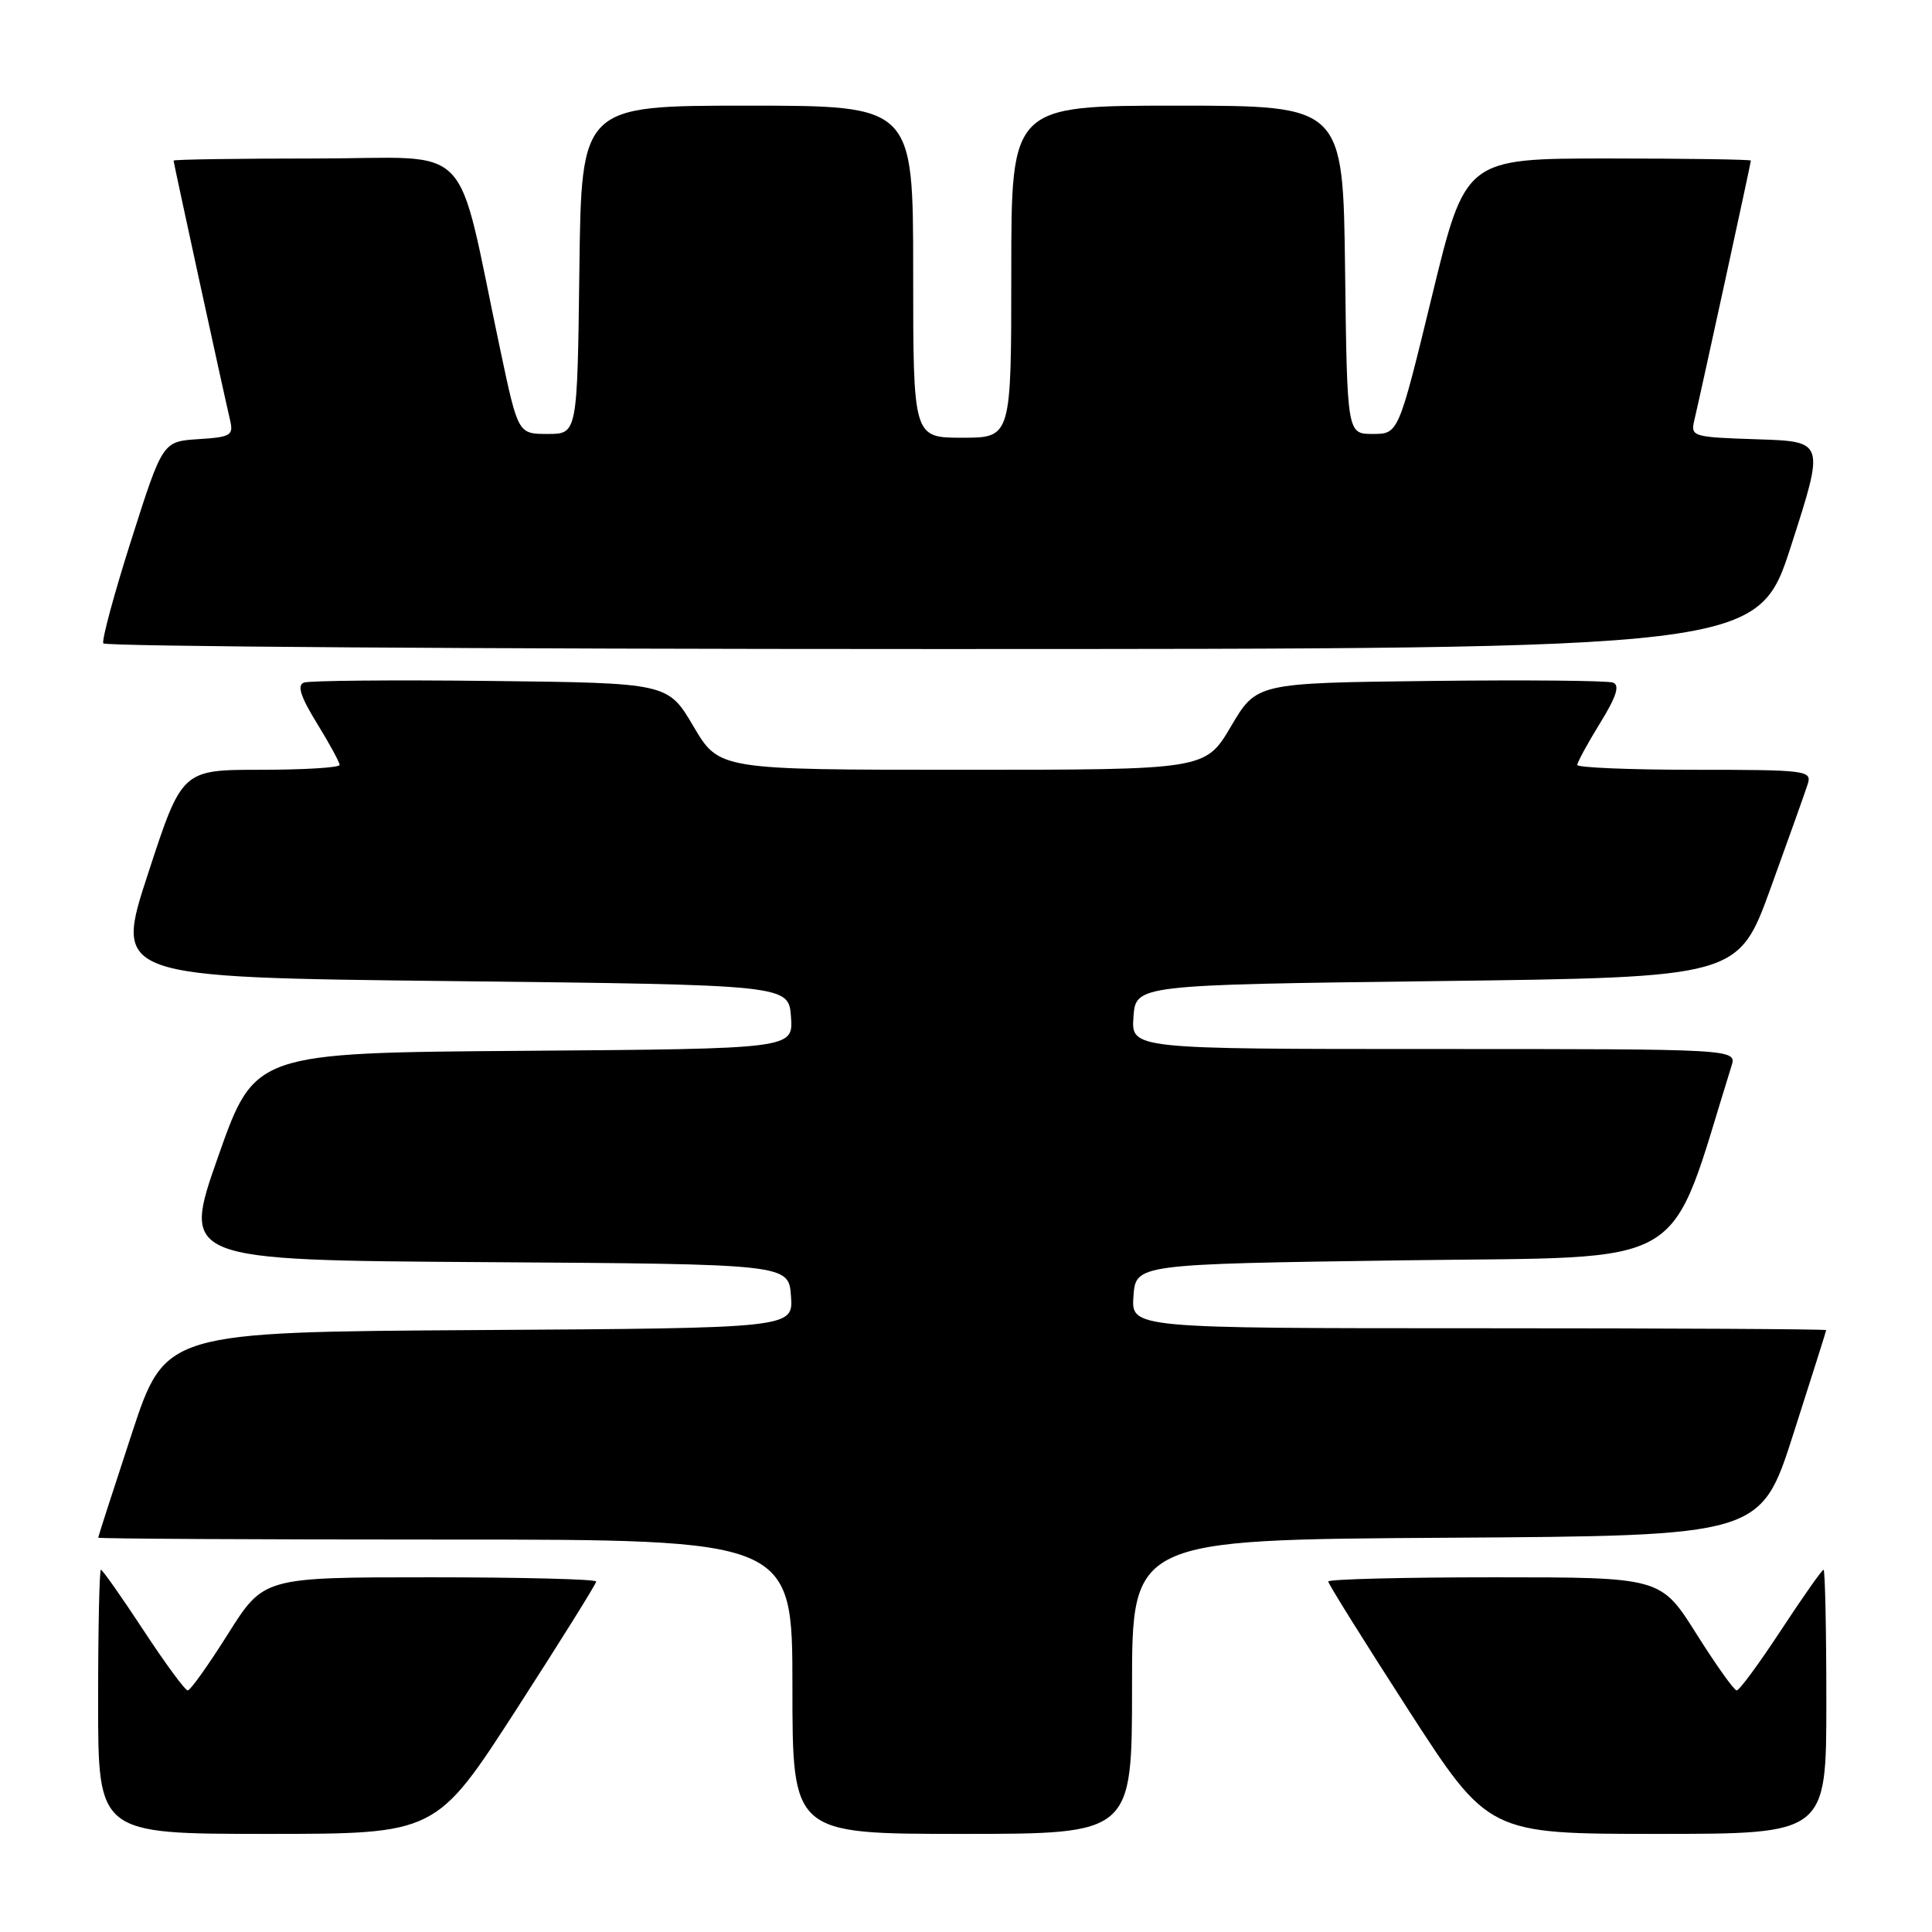 <?xml version="1.0" encoding="UTF-8" standalone="no"?>
<!DOCTYPE svg PUBLIC "-//W3C//DTD SVG 1.1//EN" "http://www.w3.org/Graphics/SVG/1.1/DTD/svg11.dtd" >
<svg xmlns="http://www.w3.org/2000/svg" xmlns:xlink="http://www.w3.org/1999/xlink" version="1.1" viewBox="0 0 256 256">
 <g >
 <path fill="currentColor"
d=" M 68.39 226.56 C 74.22 217.52 79.00 209.87 79.00 209.56 C 79.00 209.25 69.09 209.00 56.97 209.00 C 34.94 209.00 34.94 209.00 30.22 216.49 C 27.62 220.62 25.22 223.99 24.88 223.99 C 24.53 224.00 21.89 220.40 19.00 216.00 C 16.11 211.60 13.58 208.00 13.37 208.00 C 13.17 208.00 13.00 215.88 13.00 225.50 C 13.00 243.00 13.00 243.00 35.39 243.00 C 57.77 243.00 57.77 243.00 68.39 226.56 Z  M 150.00 223.51 C 150.00 204.02 150.00 204.02 191.66 203.76 C 233.31 203.50 233.31 203.50 237.63 190.00 C 240.01 182.57 241.97 176.39 241.98 176.25 C 241.99 176.11 221.27 176.00 195.94 176.00 C 149.89 176.00 149.89 176.00 150.19 171.75 C 150.50 167.50 150.50 167.50 185.96 167.00 C 224.75 166.45 220.83 168.78 229.43 141.25 C 230.13 139.00 230.13 139.00 190.01 139.00 C 149.89 139.00 149.89 139.00 150.19 134.75 C 150.50 130.50 150.50 130.50 190.42 130.00 C 230.34 129.50 230.34 129.50 234.64 117.62 C 237.01 111.08 239.22 104.89 239.54 103.87 C 240.10 102.10 239.31 102.00 224.57 102.00 C 216.01 102.00 209.00 101.71 209.00 101.36 C 209.00 101.01 210.35 98.52 212.01 95.83 C 214.18 92.31 214.66 90.81 213.74 90.45 C 213.03 90.18 202.12 90.08 189.48 90.23 C 166.50 90.50 166.50 90.50 163.11 96.25 C 159.72 102.00 159.72 102.00 127.50 102.00 C 95.28 102.00 95.28 102.00 91.89 96.25 C 88.50 90.50 88.50 90.50 65.02 90.23 C 52.11 90.08 40.97 90.18 40.26 90.45 C 39.34 90.81 39.83 92.31 41.99 95.83 C 43.65 98.52 45.00 101.01 45.00 101.36 C 45.00 101.71 40.30 102.00 34.56 102.00 C 24.11 102.00 24.11 102.00 19.62 115.75 C 15.12 129.50 15.12 129.50 59.81 130.00 C 104.50 130.50 104.50 130.50 104.81 134.74 C 105.11 138.97 105.11 138.97 69.43 139.24 C 33.75 139.50 33.75 139.50 28.91 153.24 C 24.08 166.98 24.08 166.98 64.29 167.24 C 104.50 167.50 104.50 167.50 104.81 171.74 C 105.11 175.98 105.11 175.98 63.50 176.24 C 21.89 176.50 21.89 176.50 17.45 190.00 C 15.01 197.43 13.01 203.61 13.01 203.75 C 13.00 203.89 33.70 204.00 59.00 204.00 C 105.00 204.00 105.00 204.00 105.00 223.50 C 105.00 243.00 105.00 243.00 127.50 243.00 C 150.00 243.00 150.00 243.00 150.00 223.51 Z  M 242.00 225.50 C 242.00 215.88 241.83 208.00 241.63 208.00 C 241.42 208.00 238.89 211.60 236.00 216.00 C 233.11 220.40 230.47 224.00 230.12 223.99 C 229.78 223.99 227.38 220.62 224.78 216.49 C 220.06 209.00 220.06 209.00 198.03 209.00 C 185.91 209.00 176.00 209.25 176.00 209.56 C 176.00 209.87 180.78 217.52 186.61 226.56 C 197.23 243.00 197.23 243.00 219.61 243.00 C 242.00 243.00 242.00 243.00 242.00 225.50 Z  M 237.35 72.25 C 241.78 58.50 241.78 58.50 232.88 58.21 C 224.27 57.93 224.00 57.85 224.50 55.71 C 225.39 51.96 232.00 21.59 232.00 21.28 C 232.00 21.13 223.49 21.00 213.08 21.00 C 194.17 21.00 194.17 21.00 189.74 39.25 C 185.30 57.50 185.30 57.50 181.90 57.50 C 178.50 57.50 178.50 57.50 178.23 35.75 C 177.96 14.00 177.96 14.00 155.98 14.00 C 134.00 14.00 134.00 14.00 134.00 36.00 C 134.00 58.00 134.00 58.00 127.50 58.00 C 121.00 58.00 121.00 58.00 121.00 36.00 C 121.00 14.00 121.00 14.00 99.02 14.00 C 77.04 14.00 77.04 14.00 76.77 35.75 C 76.50 57.50 76.50 57.50 72.58 57.50 C 68.65 57.50 68.65 57.50 66.32 46.50 C 60.25 17.92 63.20 21.00 41.90 21.00 C 31.50 21.00 23.00 21.13 23.00 21.28 C 23.00 21.58 29.61 51.94 30.49 55.69 C 30.96 57.69 30.58 57.92 26.28 58.19 C 21.55 58.50 21.55 58.50 17.41 71.50 C 15.13 78.65 13.46 84.84 13.69 85.25 C 13.93 85.66 63.35 86.00 123.52 86.00 C 232.93 86.00 232.93 86.00 237.35 72.25 Z "/>
</g>
</svg>